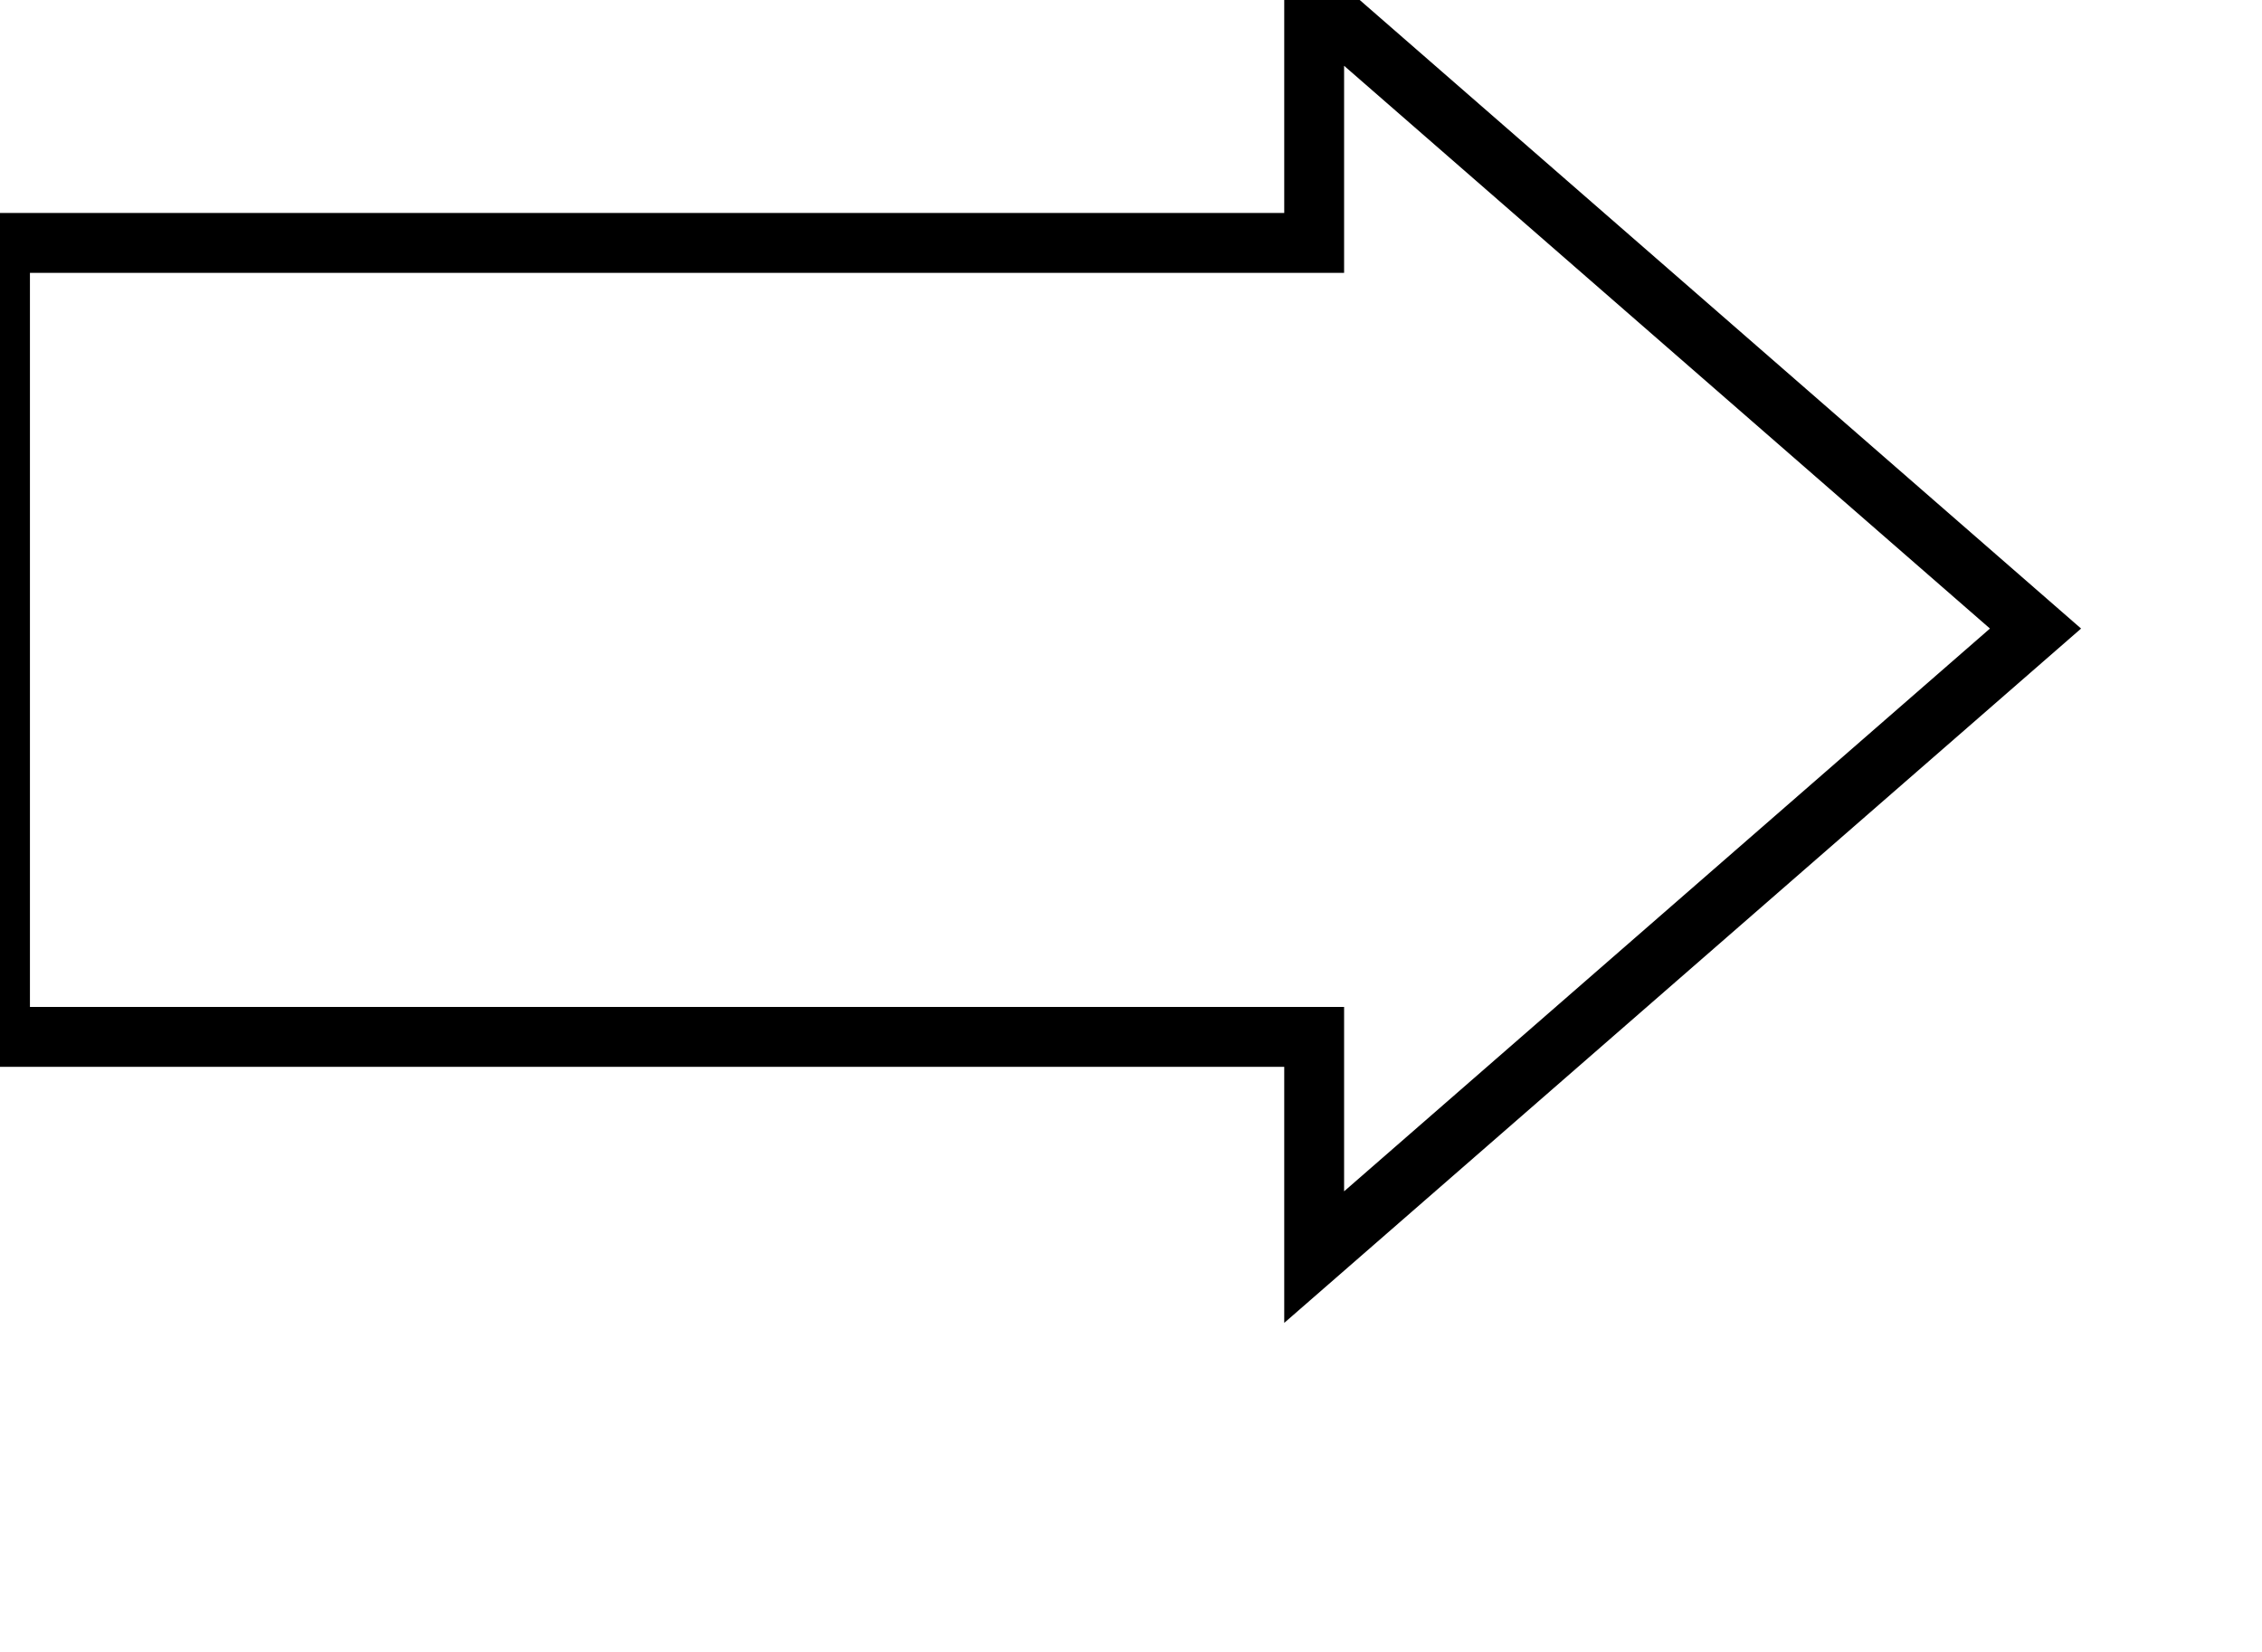 <?xml version="1.0"?>
<svg xmlns="http://www.w3.org/2000/svg" width="37.783px" height="27.593px" viewBox="0 0 37.783 27.593" version="1.1">
	<path class="stroke" stroke="#000" stroke-width="1" fill="none" d="M21.951,0 L34,10.5 L21.951,21 C21.951,21 21.951,19.511 21.951,17.321 L0,17.321 L0,4.058 L21.951,4.058 C21.951,1.663 21.951,0 21.951,0 L21.951,0 Z"/>
</svg>
